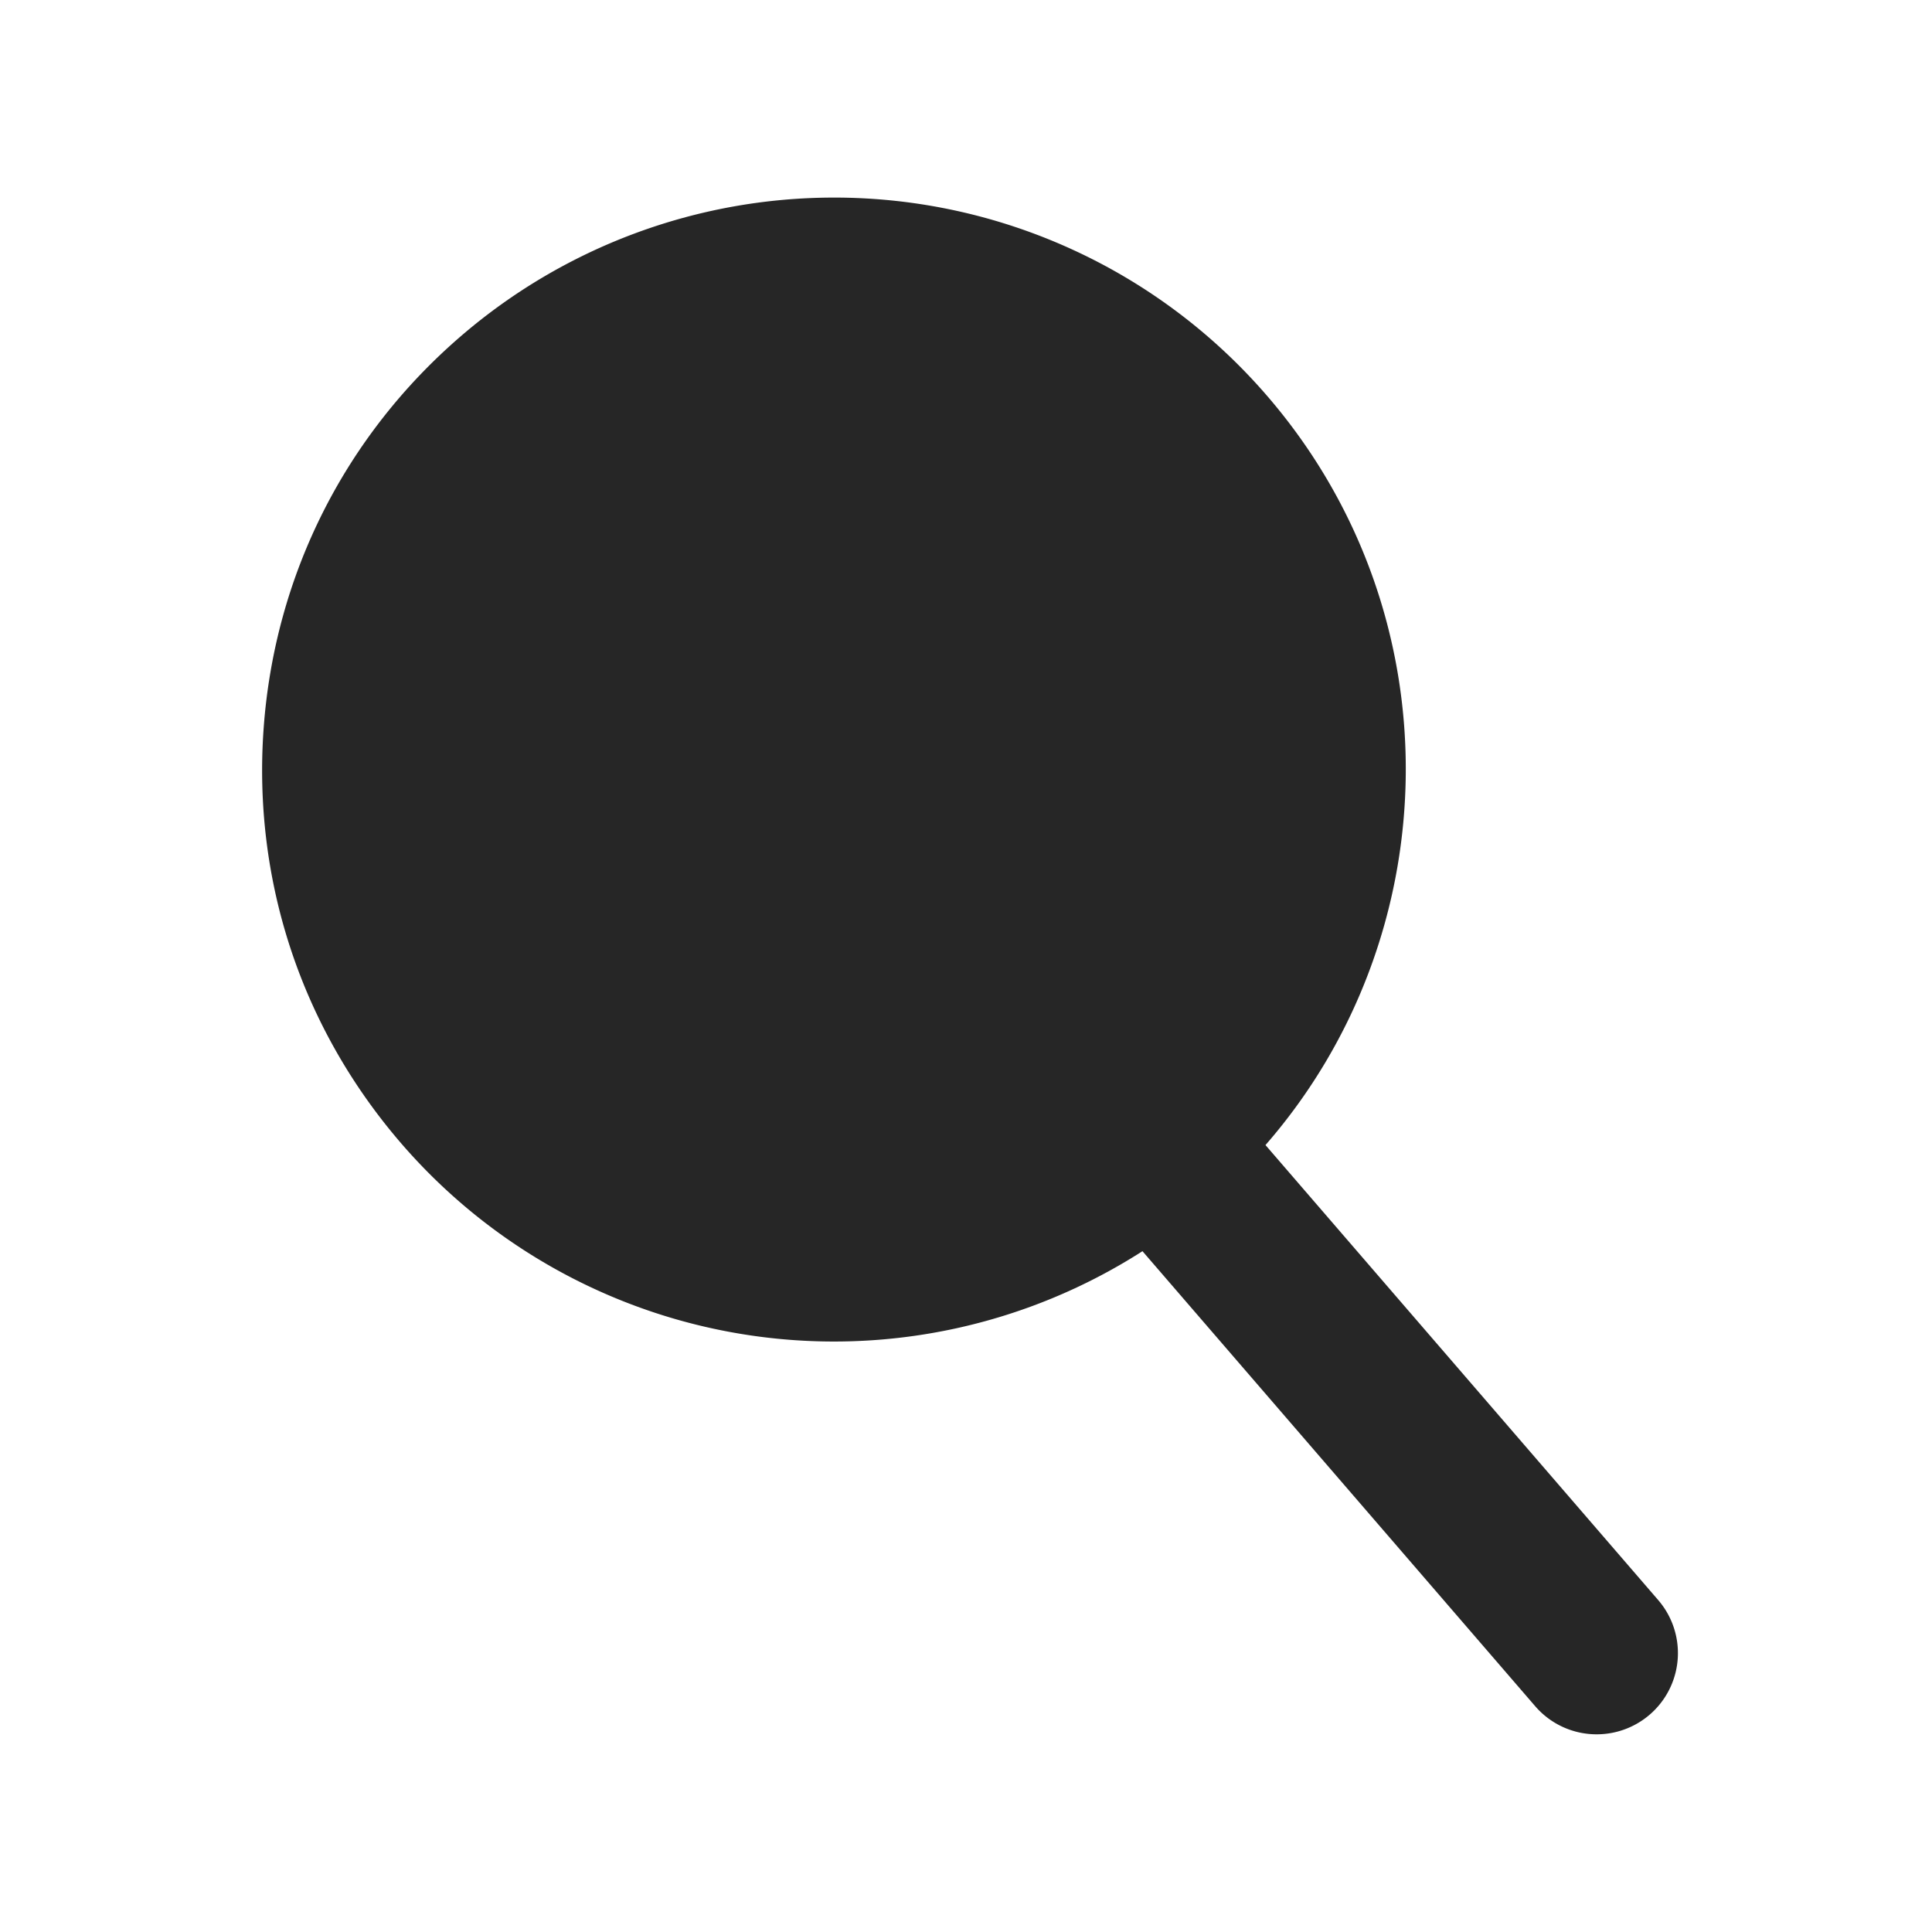 <?xml version="1.0" standalone="no"?>
<!DOCTYPE svg PUBLIC "-//W3C//DTD SVG 1.1//EN" "http://www.w3.org/Graphics/SVG/1.1/DTD/svg11.dtd">
<svg t="1585657475573" class="icon" viewBox="0 0 1024 1024" version="1.1" xmlns="http://www.w3.org/2000/svg" p-id="1165" width="20" height="20" xmlns:xlink="http://www.w3.org/1999/xlink">
<defs><style type="text/css"></style></defs>
<path d="M878.857 848.042L670.733 606.908c97.458-111.814 100.529-281.609 0.86-397.094a302.988 302.988 0 0 0-229.603-105.095A303.082 303.082 0 0 0 244.032 178.385c-61.297 52.901-98.332 126.524-104.271 207.271-5.932 80.761 19.934 159.001 72.835 220.298a303.046 303.046 0 0 0 392.939 57.2l208.131 241.149a42.953 42.953 0 0 0 32.614 14.92 43.039 43.039 0 0 0 32.578-71.181z" fill="#262626" p-id="1166"></path></svg>